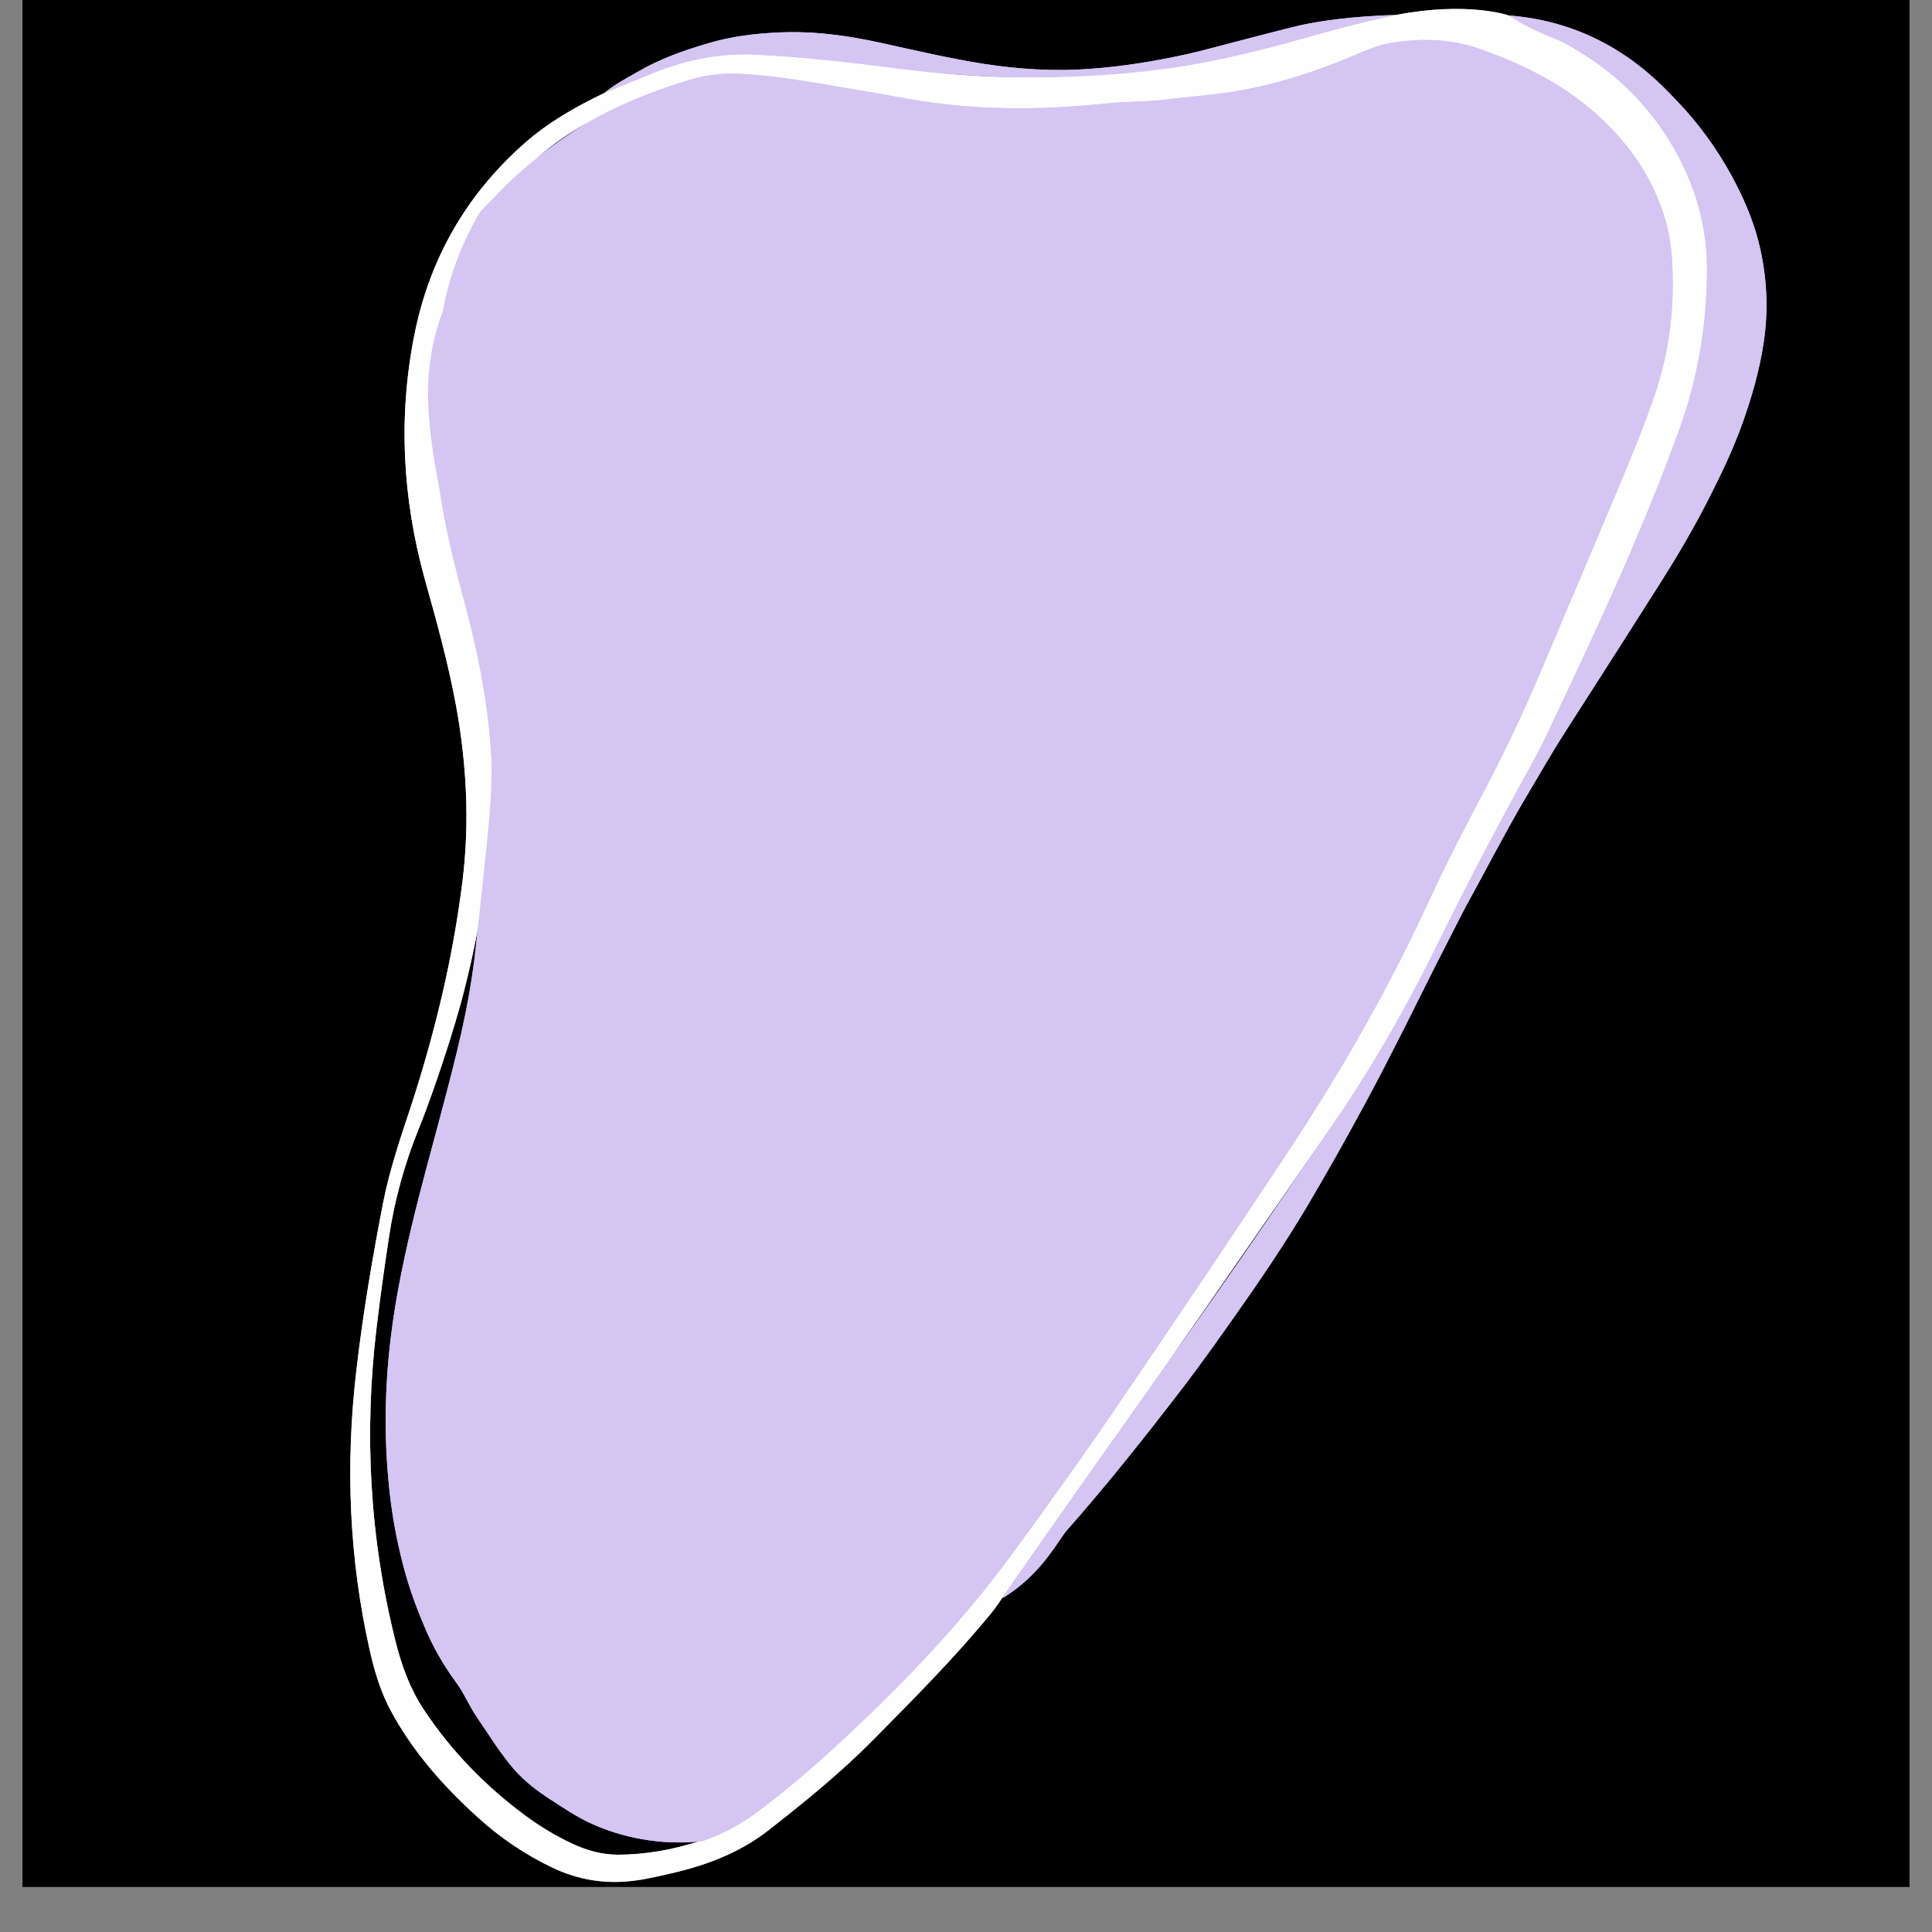 <svg xmlns="http://www.w3.org/2000/svg" xmlns:xlink="http://www.w3.org/1999/xlink" width="56" zoomAndPan="magnify" viewBox="0 0 42 42" height="56" preserveAspectRatio="xMidYMid meet" version="1.0"><rect x="0" y="0" width="42" height="42" fill="#808080" stroke="none"/><defs><clipPath id="14f8edd479"><path d="M 0.488 0 L 41.512 0 L 41.512 41.023 L 0.488 41.023 Z M 0.488 0 " clip-rule="nonzero"/></clipPath><clipPath id="4501eae3c6"><path d="M 7 0 L 39 0 L 39 41 L 7 41 Z M 7 0 " clip-rule="nonzero"/></clipPath><clipPath id="a7e49cd953"><path d="M -2.227 7.141 L 34.375 -5.809 L 46.836 29.414 L 10.23 42.359 Z M -2.227 7.141 " clip-rule="nonzero"/></clipPath><clipPath id="429065c43d"><path d="M -2.227 7.141 L 34.375 -5.809 L 46.836 29.414 L 10.23 42.359 Z M -2.227 7.141 " clip-rule="nonzero"/></clipPath><clipPath id="275e619360"><path d="M 7 0 L 38 0 L 38 41 L 7 41 Z M 7 0 " clip-rule="nonzero"/></clipPath><clipPath id="56b69808f4"><path d="M -2.227 7.141 L 34.375 -5.809 L 46.836 29.414 L 10.23 42.359 Z M -2.227 7.141 " clip-rule="nonzero"/></clipPath><clipPath id="b620ab3dc9"><path d="M -2.227 7.141 L 34.375 -5.809 L 46.836 29.414 L 10.23 42.359 Z M -2.227 7.141 " clip-rule="nonzero"/></clipPath><clipPath id="df6e65769d"><path d="M 8 0 L 39 0 L 39 41 L 8 41 Z M 8 0 " clip-rule="nonzero"/></clipPath><clipPath id="5bbfbfa74a"><path d="M -2.227 7.141 L 34.375 -5.809 L 46.836 29.414 L 10.23 42.359 Z M -2.227 7.141 " clip-rule="nonzero"/></clipPath><clipPath id="373c7bcf07"><path d="M -2.227 7.141 L 34.375 -5.809 L 46.836 29.414 L 10.23 42.359 Z M -2.227 7.141 " clip-rule="nonzero"/></clipPath></defs><g clip-path="url(#14f8edd479)"><path fill="#ffffff" d="M 0.488 0 L 41.512 0 L 41.512 41.023 L 0.488 41.023 Z M 0.488 0 " fill-opacity="1" fill-rule="nonzero"/><path fill="#000000" d="M 0.488 0 L 41.512 0 L 41.512 41.023 L 0.488 41.023 Z M 0.488 0 " fill-opacity="1" fill-rule="nonzero"/></g><g clip-path="url(#4501eae3c6)"><g clip-path="url(#a7e49cd953)"><g clip-path="url(#429065c43d)"><path fill="#d4c5f3" d="M 37.652 3.836 C 37.324 3.234 36.926 2.684 36.449 2.188 C 36.105 1.824 35.523 1.223 34.598 0.797 C 34.219 0.621 33.605 0.398 32.797 0.336 C 32.801 0.34 32.812 0.348 32.828 0.355 C 32.824 0.355 32.812 0.348 32.797 0.336 C 32.793 0.332 31.898 0.027 30.355 0.324 C 29.992 0.402 29.438 0.527 28.758 0.715 C 28.414 0.812 28.27 0.855 27.973 0.938 C 27.973 0.938 27.102 1.18 26.215 1.352 C 24.449 1.699 22.625 1.684 22.238 1.68 C 21.445 1.68 20.664 1.621 19.879 1.531 C 20.496 1.602 21.297 1.664 22.238 1.68 C 23.773 1.68 25.293 1.52 26.789 1.176 C 27.441 1.027 28.117 0.902 28.758 0.715 C 28.871 0.684 29.199 0.586 29.648 0.48 C 29.648 0.48 30.016 0.391 30.355 0.324 C 29.375 0.355 28.719 0.453 28.277 0.547 C 28.266 0.551 28.25 0.555 28.242 0.555 C 28.168 0.574 27.977 0.617 26.809 0.922 C 26.469 1.008 26.133 1.105 25.793 1.18 C 25.105 1.332 24.41 1.445 23.707 1.496 C 22.938 1.555 22.168 1.508 21.402 1.391 C 20.648 1.273 19.906 1.098 19.16 0.934 C 18.418 0.77 17.668 0.668 16.906 0.707 C 16.398 0.73 15.895 0.793 15.406 0.938 C 14.871 1.094 14.34 1.281 13.855 1.566 C 13.609 1.707 13.359 1.836 13.141 2.02 C 12.516 2.32 11.914 2.66 11.391 3.125 C 10.121 4.25 9.328 5.648 9.004 7.301 C 8.652 9.082 8.754 10.848 9.234 12.59 C 9.492 13.508 9.746 14.422 9.918 15.363 C 10.145 16.617 10.211 17.879 10.055 19.148 C 9.848 20.824 9.453 22.457 8.93 24.062 C 8.703 24.742 8.473 25.422 8.332 26.129 C 8.098 27.332 7.891 28.547 7.75 29.766 C 7.504 31.84 7.586 33.895 8.051 35.934 C 8.152 36.371 8.285 36.797 8.496 37.191 C 8.977 38.082 9.637 38.828 10.383 39.504 C 10.871 39.949 11.414 40.316 12.012 40.602 C 12.586 40.875 13.191 40.969 13.824 40.879 C 14.09 40.844 14.355 40.777 14.617 40.719 C 15.379 40.543 16.098 40.266 16.715 39.781 C 17.5 39.168 18.273 38.539 18.973 37.832 C 19.863 36.93 20.758 36.035 21.559 35.055 C 21.594 35.012 21.629 34.965 21.66 34.922 C 21.703 34.859 21.781 34.75 21.824 34.684 C 21.973 34.473 22.113 34.27 22.254 34.07 C 22.113 34.273 21.973 34.477 21.824 34.684 C 21.816 34.703 21.809 34.723 21.801 34.738 C 21.84 34.715 21.902 34.676 21.973 34.625 C 22.691 34.125 23.012 33.477 23.188 33.273 C 24.09 32.25 24.938 31.18 25.766 30.098 C 26.141 29.605 26.496 29.102 26.855 28.594 C 27.402 27.82 27.934 27.035 28.418 26.219 C 28.84 25.508 29.246 24.785 29.641 24.055 C 29.953 23.484 30.246 22.902 30.543 22.32 C 30.859 21.691 31.168 21.059 31.492 20.434 C 31.637 20.156 31.77 19.879 31.918 19.609 C 32.316 18.887 32.691 18.156 33.105 17.445 C 33.352 17.031 33.59 16.617 33.84 16.207 C 34.105 15.781 34.379 15.363 34.648 14.941 C 35.141 14.172 35.633 13.398 36.121 12.629 C 36.48 12.062 36.82 11.48 37.125 10.883 C 37.406 10.332 37.676 9.773 37.883 9.191 C 38.082 8.633 38.246 8.062 38.336 7.477 C 38.453 6.723 38.414 5.977 38.223 5.234 C 38.094 4.738 37.891 4.281 37.652 3.836 Z M 10.035 12.852 C 10.066 12.977 10.105 13.117 10.145 13.273 C 10.109 13.133 10.07 12.992 10.035 12.852 Z M 10.309 20.887 C 10.168 21.949 9.984 22.727 9.52 24.461 C 9.359 25.062 9.195 25.664 9.043 26.27 C 8.809 27.215 8.602 28.164 8.488 29.133 C 8.363 30.203 8.348 31.277 8.461 32.352 C 8.516 32.887 8.609 33.414 8.742 33.938 C 8.859 34.414 9.023 34.879 9.215 35.332 C 9.395 35.773 9.633 36.191 9.918 36.578 C 10.094 36.816 10.203 37.094 10.371 37.336 C 10.633 37.719 10.875 38.117 11.18 38.469 C 11.41 38.73 11.68 38.934 11.969 39.121 C 12.27 39.316 12.57 39.52 12.902 39.664 C 13.164 39.781 13.961 40.102 14.996 40.047 C 15.078 40.043 15.145 40.035 15.188 40.031 C 15.227 40.035 15.266 40.027 15.305 40.012 C 15.266 40.027 15.227 40.035 15.188 40.031 C 14.609 40.215 14.023 40.32 13.418 40.32 C 13.078 40.316 12.754 40.227 12.445 40.082 C 12.086 39.914 11.746 39.711 11.43 39.477 C 10.555 38.832 9.805 38.062 9.207 37.156 C 8.914 36.711 8.734 36.219 8.605 35.707 C 8.035 33.445 7.91 31.16 8.188 28.848 C 8.266 28.199 8.355 27.555 8.453 26.914 C 8.574 26.09 8.797 25.293 9.109 24.523 C 9.266 24.145 9.703 22.945 10.023 21.793 C 10.082 21.566 10.246 20.961 10.387 20.195 C 10.398 20.094 10.406 19.992 10.418 19.895 C 10.422 19.906 10.43 19.918 10.434 19.93 C 10.418 20.023 10.402 20.113 10.387 20.195 C 10.348 20.551 10.328 20.727 10.309 20.887 Z M 12.773 2.668 C 12.469 2.852 12.094 3.098 11.691 3.418 C 11.676 3.434 11.656 3.449 11.637 3.465 C 11.637 3.465 11.637 3.465 11.633 3.465 C 11.652 3.449 11.672 3.434 11.691 3.418 C 12.023 3.129 12.383 2.883 12.773 2.668 C 13.32 2.344 14.043 2.02 15.016 1.73 C 14.234 1.961 13.488 2.285 12.773 2.668 Z M 25.258 29.801 C 26.5 28.023 27.734 26.238 28.965 24.457 C 27.809 26.133 27.277 26.969 25.258 29.801 Z M 25.258 29.801 " fill-opacity="1" fill-rule="nonzero"/></g></g></g><g clip-path="url(#275e619360)"><g clip-path="url(#56b69808f4)"><g clip-path="url(#b620ab3dc9)"><path fill="#fefefe" d="M 30.355 0.324 C 31.898 0.027 32.793 0.332 32.797 0.336 C 32.812 0.348 32.824 0.355 32.828 0.355 C 33.227 0.527 33.617 0.723 34 0.93 C 34.887 1.406 35.629 2.051 36.188 2.898 C 36.777 3.797 37.109 4.77 37.109 5.848 C 37.109 7.047 36.914 8.211 36.504 9.344 C 35.672 11.645 34.629 13.855 33.582 16.062 C 33.496 16.242 33.402 16.414 33.309 16.59 C 32.609 17.852 31.938 19.129 31.301 20.422 C 30.617 21.82 29.852 23.172 28.965 24.457 C 27.734 26.238 26.5 28.023 25.258 29.801 C 24.516 30.867 23.406 32.402 21.824 34.684 C 21.781 34.75 21.703 34.859 21.66 34.922 C 21.629 34.965 21.594 35.012 21.559 35.055 C 20.758 36.035 19.863 36.93 18.973 37.832 C 18.273 38.539 17.5 39.168 16.715 39.781 C 16.098 40.266 15.379 40.543 14.617 40.719 C 14.355 40.777 14.09 40.844 13.824 40.879 C 13.191 40.969 12.586 40.875 12.012 40.602 C 11.414 40.316 10.871 39.949 10.383 39.504 C 9.637 38.828 8.977 38.082 8.496 37.191 C 8.285 36.797 8.152 36.371 8.051 35.934 C 7.586 33.895 7.504 31.84 7.75 29.766 C 7.891 28.547 8.098 27.332 8.332 26.129 C 8.473 25.422 8.703 24.742 8.93 24.062 C 9.453 22.457 9.848 20.824 10.055 19.148 C 10.211 17.879 10.145 16.617 9.918 15.363 C 9.746 14.422 9.492 13.508 9.234 12.59 C 8.754 10.848 8.652 9.082 9.004 7.301 C 9.328 5.648 10.121 4.25 11.391 3.125 C 11.914 2.66 12.516 2.32 13.141 2.02 C 13.496 1.875 13.852 1.73 14.203 1.586 C 14.93 1.293 15.676 1.145 16.465 1.188 C 17.469 1.242 18.465 1.352 19.457 1.48 C 20.379 1.602 21.305 1.676 22.238 1.68 C 23.773 1.68 25.293 1.52 26.789 1.176 C 27.441 1.027 28.117 0.902 28.758 0.715 C 28.871 0.684 29.199 0.586 29.648 0.48 C 29.648 0.48 30.016 0.391 30.355 0.324 Z M 10.855 4.34 C 10.836 4.352 10.824 4.367 10.828 4.391 L 10.828 4.387 C 10.785 4.414 10.754 4.449 10.742 4.504 L 10.742 4.5 C 10.23 5.172 9.93 5.934 9.727 6.746 L 9.73 6.742 C 9.699 6.785 9.691 6.832 9.695 6.883 L 9.695 6.879 C 9.672 6.922 9.664 6.969 9.668 7.016 C 9.633 7.055 9.637 7.102 9.629 7.145 C 9.441 8.32 9.402 9.496 9.562 10.68 C 9.684 11.562 9.918 12.414 10.145 13.273 C 10.402 14.246 10.594 15.23 10.668 16.238 C 10.797 17.934 10.547 19.324 10.387 20.195 C 10.246 20.961 10.082 21.566 10.023 21.793 C 9.703 22.945 9.266 24.145 9.109 24.523 C 8.797 25.293 8.574 26.09 8.453 26.914 C 8.355 27.555 8.266 28.199 8.188 28.848 C 7.91 31.16 8.035 33.445 8.605 35.707 C 8.734 36.219 8.914 36.711 9.207 37.156 C 9.805 38.062 10.555 38.832 11.43 39.477 C 11.746 39.711 12.086 39.914 12.445 40.082 C 12.754 40.227 13.078 40.316 13.418 40.32 C 14.023 40.32 14.609 40.215 15.188 40.031 C 15.27 40.039 15.34 39.996 15.414 39.969 C 15.84 39.812 16.219 39.578 16.578 39.305 C 17.457 38.637 18.266 37.891 19.055 37.125 C 20.141 36.066 21.152 34.949 22.043 33.727 C 22.832 32.648 23.613 31.559 24.363 30.453 C 25.609 28.621 26.848 26.785 28.066 24.938 C 29.184 23.242 30.184 21.488 31.035 19.648 C 31.426 18.797 31.855 17.969 32.293 17.141 C 32.734 16.297 33.141 15.441 33.508 14.566 C 34.047 13.293 34.586 12.02 35.125 10.746 C 35.422 10.035 35.719 9.324 35.969 8.594 C 36.297 7.633 36.41 6.648 36.348 5.641 C 36.328 5.363 36.289 5.09 36.215 4.824 C 35.969 3.938 35.477 3.203 34.812 2.578 C 34.055 1.867 33.145 1.406 32.176 1.066 C 31.559 0.848 30.91 0.824 30.258 0.93 C 29.926 0.98 29.617 1.133 29.309 1.258 C 28.621 1.543 27.918 1.773 27.195 1.922 C 26.574 2.055 25.938 2.09 25.309 2.168 C 24.902 2.219 24.492 2.203 24.086 2.246 C 22.609 2.402 21.137 2.406 19.672 2.137 C 19.211 2.051 18.75 1.973 18.289 1.895 C 17.586 1.777 16.883 1.652 16.172 1.609 C 15.781 1.582 15.395 1.617 15.016 1.73 C 14.234 1.961 13.488 2.285 12.773 2.668 C 12.102 3.035 11.512 3.508 11.031 4.109 C 10.992 4.156 10.926 4.188 10.938 4.266 C 10.895 4.27 10.875 4.301 10.859 4.336 Z M 10.855 4.34 " fill-opacity="1" fill-rule="nonzero"/></g></g></g><g clip-path="url(#df6e65769d)"><g clip-path="url(#5bbfbfa74a)"><g clip-path="url(#373c7bcf07)"><path fill="#d4c5f3" d="M 21.801 34.738 C 21.809 34.723 21.816 34.703 21.824 34.684 C 23.266 32.609 24.453 30.934 25.258 29.801 C 27.277 26.969 27.809 26.133 28.965 24.457 C 29.852 23.172 30.617 21.82 31.301 20.422 C 31.938 19.129 32.609 17.852 33.309 16.59 C 33.402 16.414 33.496 16.242 33.582 16.062 C 34.629 13.855 35.672 11.645 36.504 9.344 C 36.914 8.211 37.109 7.047 37.109 5.848 C 37.109 4.77 36.777 3.797 36.188 2.898 C 35.629 2.051 34.887 1.406 34 0.93 C 33.828 0.836 33.367 0.707 32.828 0.355 C 32.812 0.348 32.801 0.34 32.797 0.336 C 33.605 0.398 34.219 0.621 34.598 0.797 C 35.523 1.223 36.105 1.824 36.449 2.188 C 36.926 2.684 37.324 3.234 37.652 3.836 C 37.891 4.281 38.094 4.738 38.223 5.234 C 38.414 5.977 38.453 6.723 38.336 7.477 C 38.246 8.062 38.082 8.633 37.883 9.191 C 37.676 9.773 37.406 10.332 37.125 10.883 C 36.82 11.48 36.48 12.062 36.121 12.629 C 35.633 13.398 35.141 14.172 34.648 14.941 C 34.379 15.363 34.105 15.781 33.84 16.207 C 33.59 16.617 33.352 17.031 33.105 17.445 C 32.691 18.156 32.316 18.887 31.918 19.609 C 31.77 19.879 31.637 20.156 31.492 20.434 C 31.168 21.059 30.859 21.691 30.543 22.32 C 30.246 22.902 29.953 23.484 29.641 24.055 C 29.246 24.785 28.84 25.508 28.418 26.219 C 27.934 27.035 27.402 27.82 26.855 28.594 C 26.496 29.102 26.141 29.605 25.766 30.098 C 24.938 31.18 24.09 32.25 23.188 33.273 C 23.012 33.477 22.691 34.125 21.973 34.625 C 21.902 34.676 21.84 34.715 21.801 34.738 Z M 28.277 0.547 C 28.266 0.551 28.25 0.555 28.242 0.555 C 28.168 0.574 27.977 0.617 26.809 0.922 C 26.469 1.008 26.133 1.105 25.793 1.18 C 25.105 1.332 24.41 1.445 23.707 1.496 C 22.938 1.555 22.168 1.508 21.402 1.391 C 20.648 1.273 19.906 1.098 19.16 0.934 C 18.418 0.77 17.668 0.668 16.906 0.707 C 16.398 0.73 15.895 0.793 15.406 0.938 C 14.871 1.094 14.34 1.281 13.855 1.566 C 13.609 1.707 13.359 1.836 13.141 2.02 C 13.496 1.875 13.852 1.73 14.203 1.586 C 14.93 1.293 15.676 1.145 16.465 1.188 C 17.469 1.242 18.465 1.352 19.457 1.48 C 20.109 1.566 21.066 1.664 22.238 1.68 C 22.625 1.684 24.449 1.699 26.215 1.352 C 27.102 1.18 27.973 0.938 27.973 0.938 C 28.27 0.855 28.414 0.812 28.758 0.715 C 29.438 0.527 29.992 0.402 30.355 0.324 C 29.375 0.355 28.719 0.453 28.277 0.547 Z M 11.043 3.984 C 10.844 4.188 10.645 4.391 10.445 4.594 C 10.273 4.879 10.09 5.234 9.93 5.664 C 9.777 6.07 9.684 6.445 9.629 6.766 C 9.609 6.816 9.578 6.895 9.547 6.992 C 9.164 8.172 9.289 9.246 9.562 10.68 C 9.797 11.887 9.773 11.867 10.145 13.273 C 10.402 14.246 10.594 15.23 10.668 16.238 C 10.738 17.148 10.602 18.168 10.387 20.195 C 10.348 20.551 10.328 20.727 10.309 20.887 C 10.168 21.949 9.984 22.727 9.52 24.461 C 9.359 25.062 9.195 25.664 9.043 26.27 C 8.809 27.215 8.602 28.164 8.488 29.133 C 8.363 30.203 8.348 31.277 8.461 32.352 C 8.516 32.887 8.609 33.414 8.742 33.938 C 8.859 34.414 9.023 34.879 9.215 35.332 C 9.395 35.773 9.633 36.191 9.918 36.578 C 10.094 36.816 10.203 37.094 10.371 37.336 C 10.633 37.719 10.875 38.117 11.18 38.469 C 11.41 38.73 11.68 38.934 11.969 39.121 C 12.27 39.316 12.57 39.52 12.902 39.664 C 13.164 39.781 13.961 40.102 14.996 40.047 C 15.078 40.043 15.145 40.035 15.188 40.031 C 15.27 40.039 15.34 39.996 15.414 39.969 C 15.84 39.812 16.219 39.578 16.578 39.305 C 17.457 38.637 18.266 37.891 19.055 37.125 C 20.141 36.066 21.152 34.949 22.043 33.727 C 22.832 32.648 23.613 31.559 24.363 30.453 C 25.609 28.621 26.848 26.785 28.066 24.938 C 29.184 23.242 30.184 21.488 31.035 19.648 C 31.426 18.797 31.855 17.969 32.293 17.141 C 32.734 16.297 33.141 15.441 33.508 14.566 C 34.047 13.293 34.586 12.02 35.125 10.746 C 35.422 10.035 35.719 9.324 35.969 8.594 C 36.297 7.633 36.41 6.648 36.348 5.641 C 36.328 5.363 36.289 5.09 36.215 4.824 C 35.969 3.938 35.477 3.203 34.812 2.578 C 34.055 1.867 33.145 1.406 32.176 1.066 C 31.559 0.848 30.91 0.824 30.258 0.93 C 29.926 0.98 29.617 1.133 29.309 1.258 C 28.621 1.543 27.918 1.773 27.195 1.922 C 26.574 2.055 25.938 2.09 25.309 2.168 C 24.902 2.219 24.492 2.203 24.086 2.246 C 22.609 2.402 21.137 2.406 19.672 2.137 C 19.211 2.051 18.75 1.973 18.289 1.895 C 17.586 1.777 16.883 1.652 16.172 1.609 C 15.781 1.582 15.395 1.617 15.016 1.73 C 14.043 2.02 13.32 2.344 12.773 2.668 C 12.309 2.945 11.691 3.367 11.043 3.984 Z M 11.043 3.984 " fill-opacity="1" fill-rule="nonzero"/></g></g></g></svg>